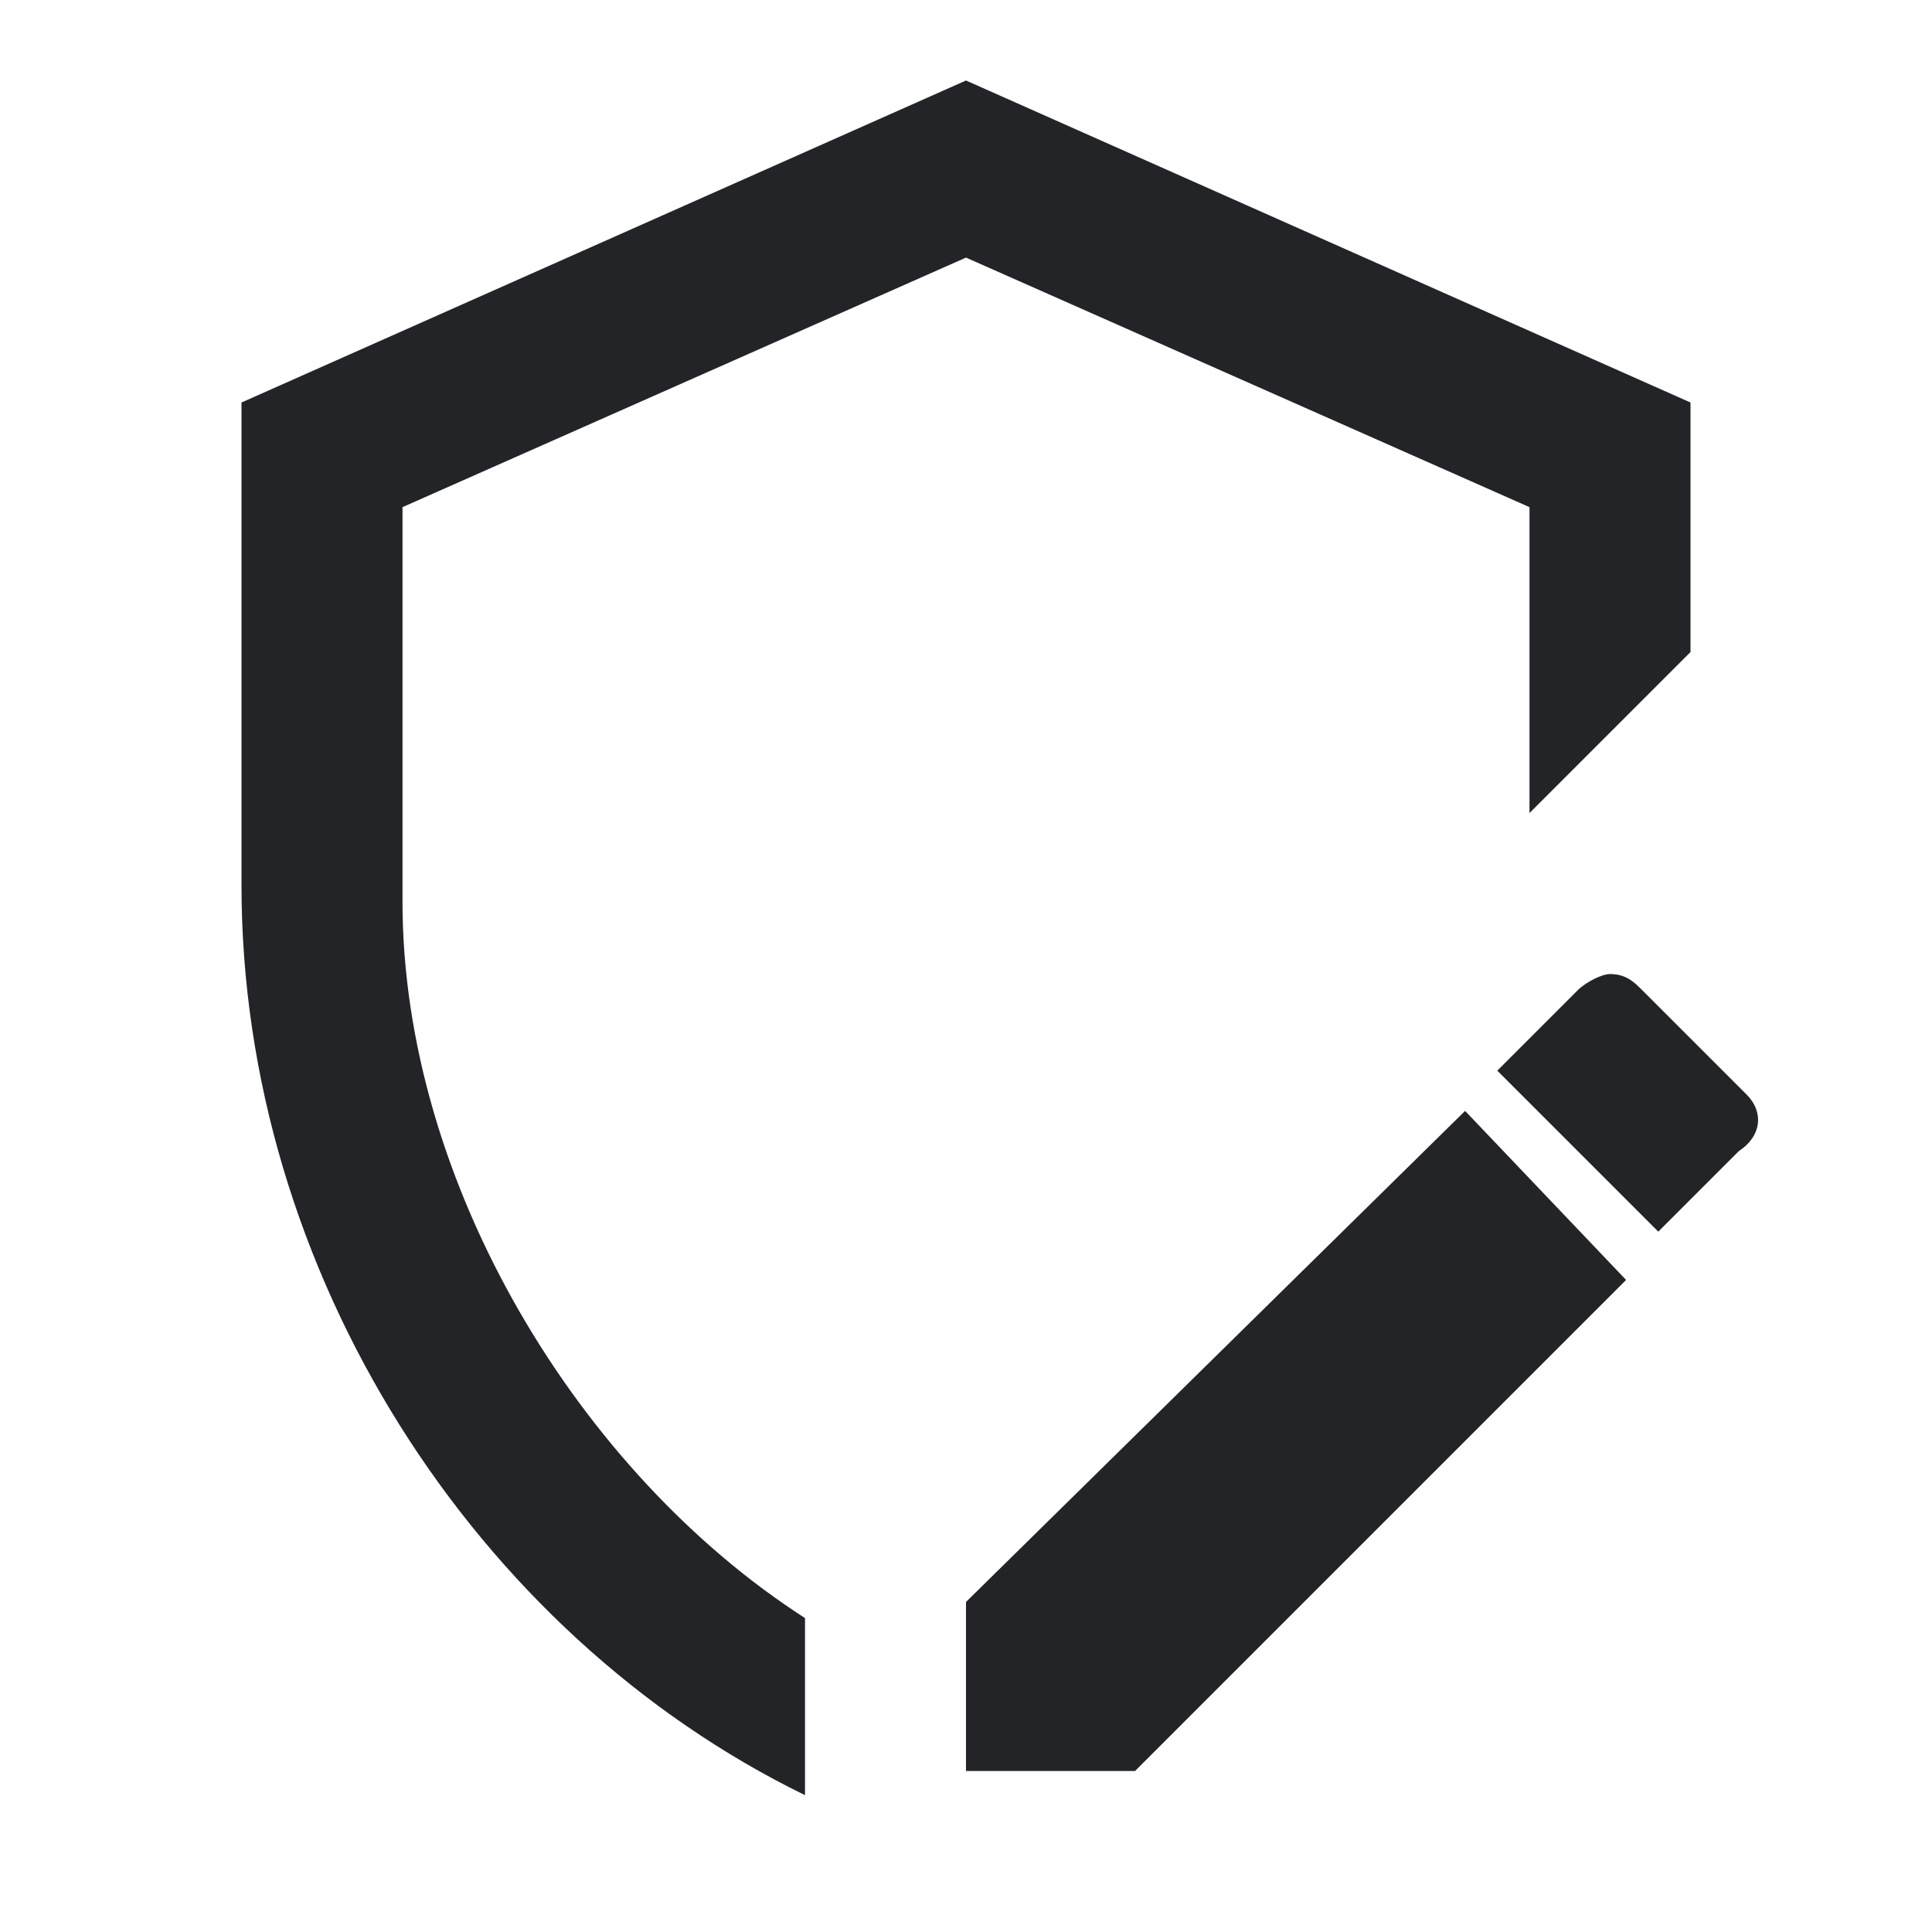 <?xml version="1.0" encoding="UTF-8"?><!DOCTYPE svg PUBLIC "-//W3C//DTD SVG 1.1//EN" "http://www.w3.org/Graphics/SVG/1.1/DTD/svg11.dtd"><svg fill="#222428" xmlns="http://www.w3.org/2000/svg" xmlns:xlink="http://www.w3.org/1999/xlink" version="1.1" id="mdi-shield-edit-outline" width="24" height="24" viewBox="0 0 24 24"><path d="M21.7 13.6L20.4 12.3C20.3 12.2 20.2 12.1 20 12.1C19.9 12.1 19.7 12.2 19.6 12.3L18.6 13.3L20.6 15.3L21.6 14.3C21.9 14.1 21.9 13.8 21.7 13.6M12 19.9V22H14.1L20.2 15.9L18.2 13.8L12 19.9M10 22.3C5.9 20.3 3 15.8 3 11V5L12 1L21 5V8.1L19 10.1V6.3L12 3.2L5 6.3V11.2C5 14.7 7.2 18.3 10 20.1V22.3Z" /></svg>